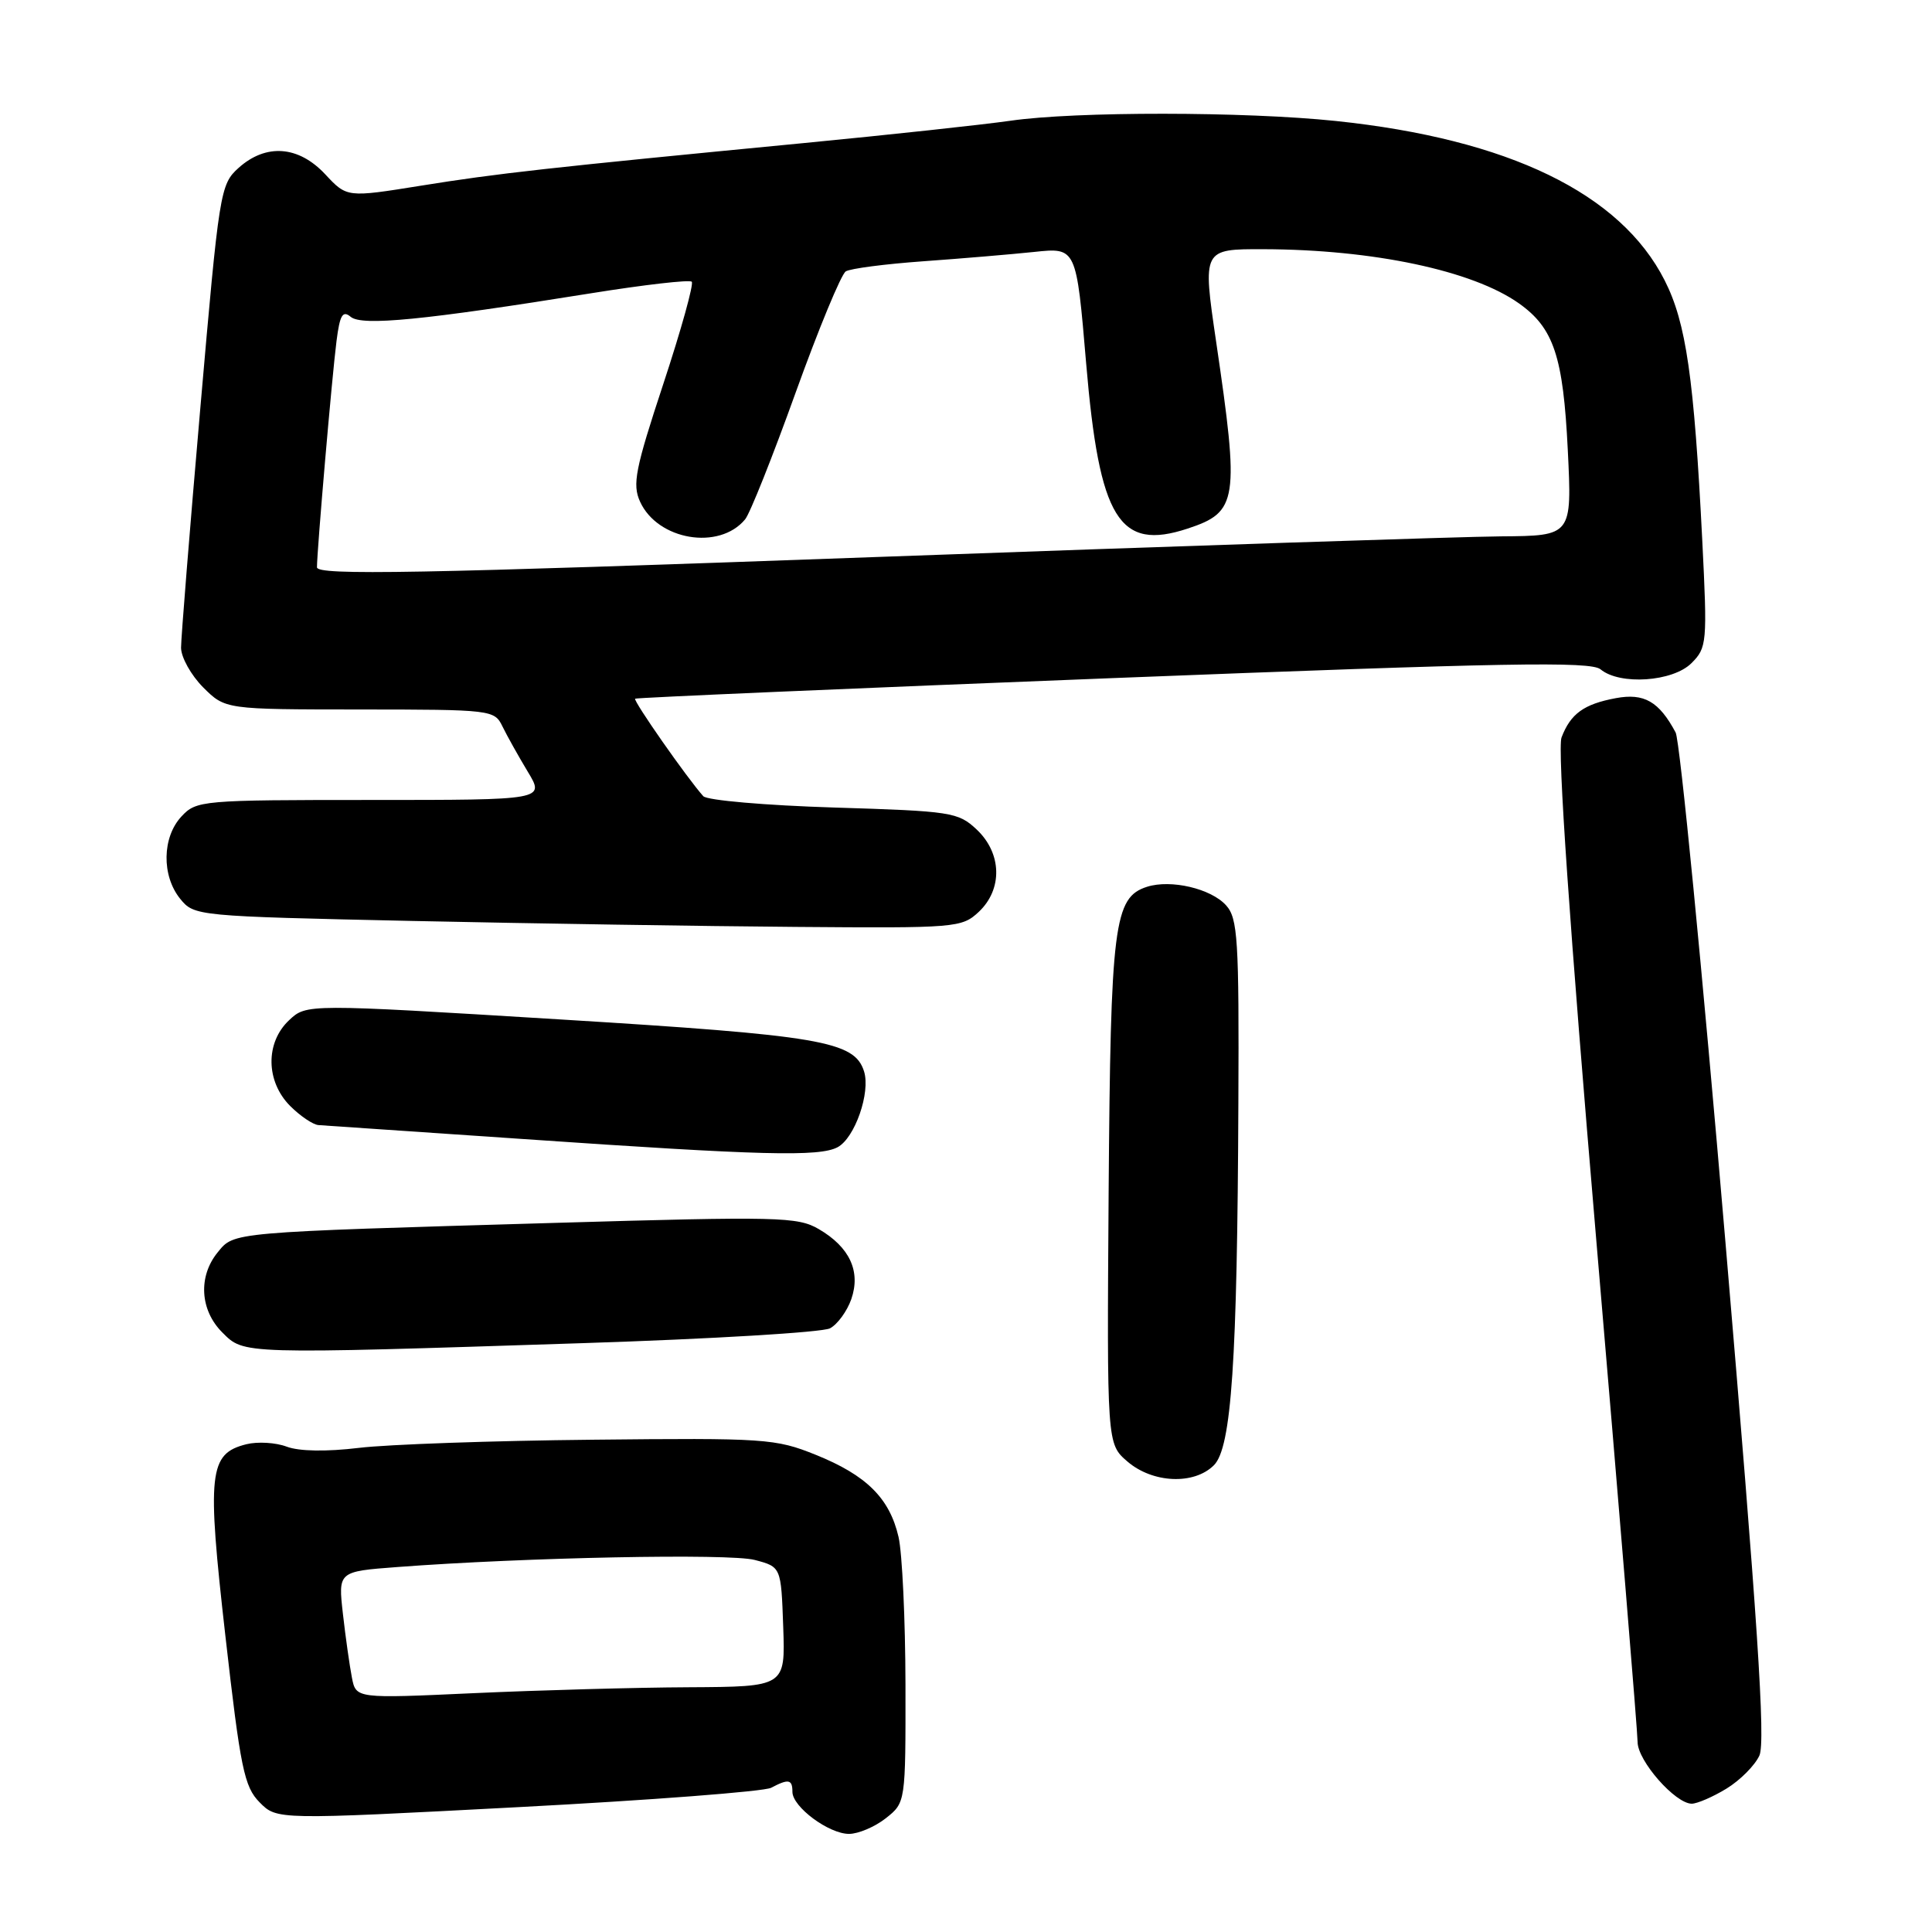 <?xml version="1.0" encoding="UTF-8" standalone="no"?>
<!DOCTYPE svg PUBLIC "-//W3C//DTD SVG 1.1//EN" "http://www.w3.org/Graphics/SVG/1.1/DTD/svg11.dtd" >
<svg xmlns="http://www.w3.org/2000/svg" xmlns:xlink="http://www.w3.org/1999/xlink" version="1.1" viewBox="0 0 256 256">
 <g >
 <path fill="currentColor"
d=" M 117.37 240.93 C 120.00 238.85 120.00 238.85 119.98 223.18 C 119.96 214.55 119.55 205.77 119.06 203.65 C 117.87 198.51 114.81 195.48 108.09 192.77 C 102.76 190.62 101.38 190.53 78.50 190.77 C 65.30 190.90 51.38 191.39 47.57 191.85 C 43.25 192.37 39.63 192.31 37.99 191.69 C 36.54 191.14 34.13 191.00 32.64 191.37 C 27.67 192.62 27.40 195.11 29.87 216.81 C 31.86 234.32 32.36 236.76 34.40 238.82 C 36.69 241.14 36.69 241.14 68.59 239.46 C 86.14 238.54 101.26 237.38 102.18 236.89 C 104.49 235.67 105.00 235.77 105.00 237.43 C 105.00 239.42 109.82 243.00 112.50 243.00 C 113.73 243.00 115.92 242.07 117.37 240.93 Z  M 228.77 237.00 C 230.57 235.90 232.53 233.93 233.13 232.62 C 233.96 230.79 232.89 214.68 228.63 164.59 C 225.56 128.49 222.59 98.10 222.03 97.06 C 219.83 92.94 217.85 91.81 214.10 92.51 C 209.87 93.30 208.11 94.57 206.91 97.72 C 206.35 99.21 207.98 122.81 211.51 164.26 C 214.52 199.59 216.99 229.55 216.99 230.83 C 217.00 233.33 221.99 239.00 224.17 239.00 C 224.90 238.99 226.97 238.10 228.77 237.00 Z  M 160.85 194.15 C 163.18 191.82 163.95 180.39 164.09 146.19 C 164.19 124.42 164.01 121.67 162.46 119.96 C 160.46 117.74 155.16 116.50 152.00 117.50 C 147.60 118.90 147.16 122.42 146.90 157.95 C 146.67 191.32 146.67 191.32 149.39 193.66 C 152.74 196.54 158.22 196.78 160.85 194.15 Z  M 77.34 177.97 C 94.30 177.42 108.99 176.54 109.98 176.01 C 110.98 175.48 112.24 173.74 112.80 172.15 C 114.08 168.46 112.59 165.25 108.49 162.86 C 105.70 161.23 103.19 161.17 73.49 162.04 C 30.28 163.30 31.04 163.23 28.83 165.96 C 26.24 169.15 26.50 173.60 29.45 176.55 C 32.37 179.47 31.74 179.45 77.34 177.97 Z  M 110.99 152.01 C 113.28 150.78 115.37 144.76 114.49 141.96 C 113.21 137.95 108.82 137.20 74.06 135.07 C 40.61 133.02 40.61 133.02 38.31 135.18 C 35.14 138.15 35.21 143.30 38.45 146.55 C 39.80 147.90 41.49 149.03 42.20 149.08 C 42.92 149.12 55.20 149.96 69.50 150.94 C 100.98 153.11 108.57 153.30 110.99 152.01 Z  M 129.69 120.83 C 132.88 117.83 132.76 113.07 129.42 109.92 C 126.96 107.61 126.08 107.48 110.47 107.00 C 101.46 106.72 93.69 106.05 93.19 105.50 C 91.09 103.17 83.85 92.82 84.16 92.58 C 84.35 92.44 112.85 91.21 147.50 89.85 C 199.57 87.81 210.77 87.61 212.08 88.69 C 214.64 90.82 221.66 90.34 224.13 87.87 C 226.18 85.82 226.24 85.18 225.56 71.62 C 224.47 50.05 223.42 42.75 220.58 37.16 C 214.74 25.62 199.89 18.43 177.00 16.03 C 164.95 14.77 142.50 14.75 133.88 16.00 C 130.25 16.52 117.87 17.86 106.38 18.97 C 72.40 22.25 66.00 22.96 55.74 24.61 C 45.97 26.18 45.97 26.18 43.09 23.09 C 39.55 19.30 35.24 18.99 31.61 22.25 C 29.18 24.44 29.04 25.31 26.55 54.00 C 25.14 70.22 23.99 84.55 23.99 85.83 C 24.00 87.11 25.32 89.47 26.92 91.08 C 29.85 94.00 29.85 94.00 47.67 94.01 C 65.15 94.02 65.52 94.06 66.58 96.26 C 67.18 97.49 68.69 100.19 69.93 102.25 C 72.20 106.00 72.20 106.00 49.14 106.00 C 26.70 106.00 26.02 106.06 24.04 108.19 C 21.48 110.94 21.40 116.03 23.87 119.09 C 25.73 121.38 26.00 121.41 54.62 122.03 C 70.51 122.37 93.37 122.73 105.44 122.82 C 126.70 122.99 127.44 122.93 129.69 120.83 Z  M 46.63 222.29 C 46.33 220.75 45.79 216.96 45.44 213.86 C 44.80 208.23 44.80 208.23 52.65 207.64 C 69.58 206.36 96.66 205.82 100.00 206.70 C 103.50 207.62 103.50 207.62 103.78 215.56 C 104.06 223.50 104.06 223.50 91.28 223.57 C 84.25 223.60 71.45 223.96 62.84 224.35 C 47.17 225.07 47.17 225.07 46.63 222.29 Z  M 42.00 75.17 C 42.00 72.95 44.00 49.78 44.59 45.19 C 45.03 41.72 45.41 41.09 46.48 41.99 C 47.97 43.22 56.16 42.42 78.32 38.86 C 85.37 37.73 91.37 37.04 91.66 37.33 C 91.95 37.62 90.26 43.70 87.90 50.85 C 84.17 62.14 83.77 64.19 84.81 66.47 C 87.14 71.59 95.30 72.96 98.73 68.82 C 99.37 68.06 102.38 60.50 105.42 52.04 C 108.47 43.57 111.46 36.34 112.07 35.96 C 112.68 35.58 117.30 34.98 122.34 34.62 C 127.38 34.26 134.00 33.70 137.06 33.38 C 142.62 32.79 142.62 32.79 143.92 48.14 C 145.67 68.79 148.28 73.04 157.37 70.04 C 164.02 67.85 164.25 66.33 161.14 45.25 C 159.34 33.00 159.34 33.00 167.42 33.02 C 181.96 33.06 195.13 35.85 201.27 40.20 C 205.88 43.47 207.13 47.22 207.74 59.62 C 208.30 71.00 208.30 71.00 198.90 71.07 C 193.73 71.11 156.31 72.35 115.75 73.82 C 55.12 76.02 42.00 76.26 42.00 75.17 Z "/>
</g>
</svg>